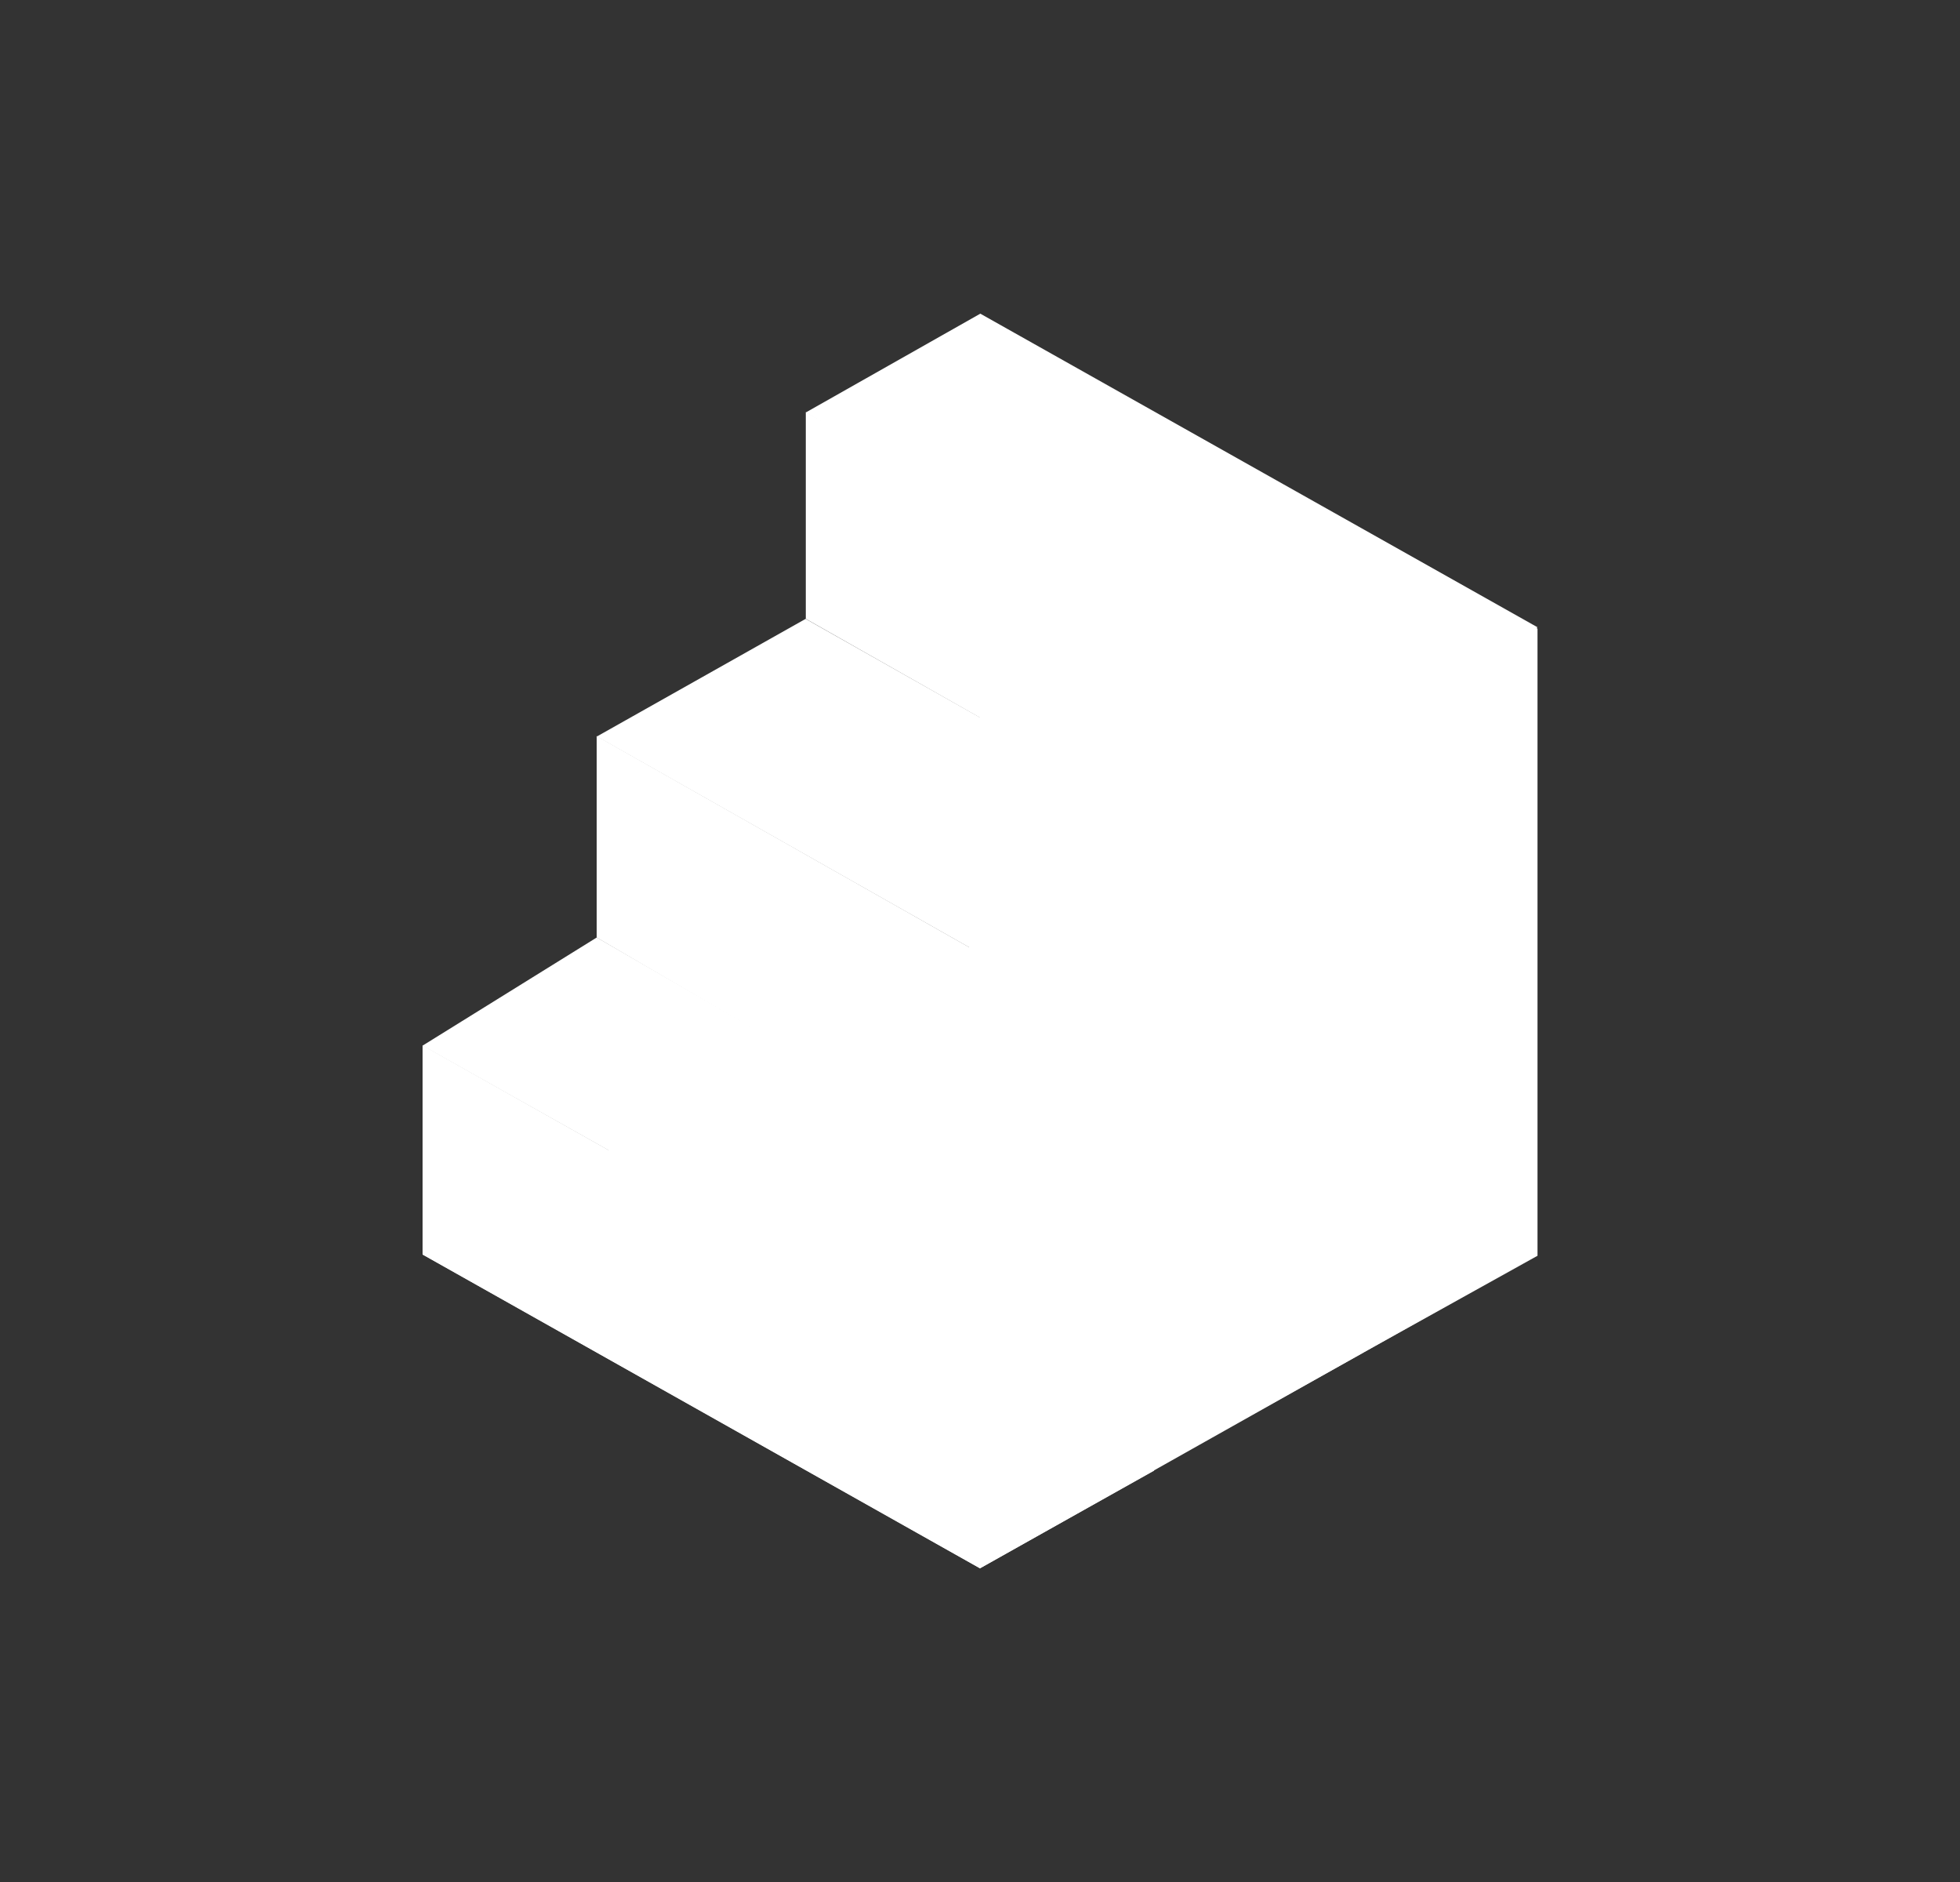 <svg xmlns="http://www.w3.org/2000/svg" width="25" height="24" fill="none" viewBox="0 0 25 24">
    <rect x="0" y="0" width="25" height="24" fill="#333333" stroke="none"/>
    <path fill="#fff" fill-rule="evenodd" d="M19.606 15.998v-7.99l-7.107-4v7.994L5.394 16l7.107 4 7.1-3.996.005.002v-.005h.002z" clip-rule="evenodd"/>
    <path fill="#fff" d="m12.504 4 7.107 3.999-2.222 1.443-7.111-4.182z"/>
    <path fill="#fff" d="M17.389 9.22v2.704l-7.111-4.032V5.255z"/>
    <path fill="#fff" d="m10.276 7.892 7.113 4.021-2.667 1.504-7.109-4.025z"/>
    <path fill="#fff" d="M14.72 13.416v2.69l-7.109-4.15v-2.57z"/>
    <path fill="#fff" d="m7.612 11.955 7.11 4.116-2.22 1.262-7.113-3.998z"/>
    <path fill="#fff" d="M12.5 17.334V20l-7.11-4.002V13.33zm4.89-8.104 2.221-1.214v7.998l-2.22 1.234zm-2.67 4.187 2.669-1.51v5.343l-2.67 1.49z"/>
    <path fill="#fff" d="m12.5 17.332 2.22-1.264v2.687l-2.22 1.243z"/>
</svg>

